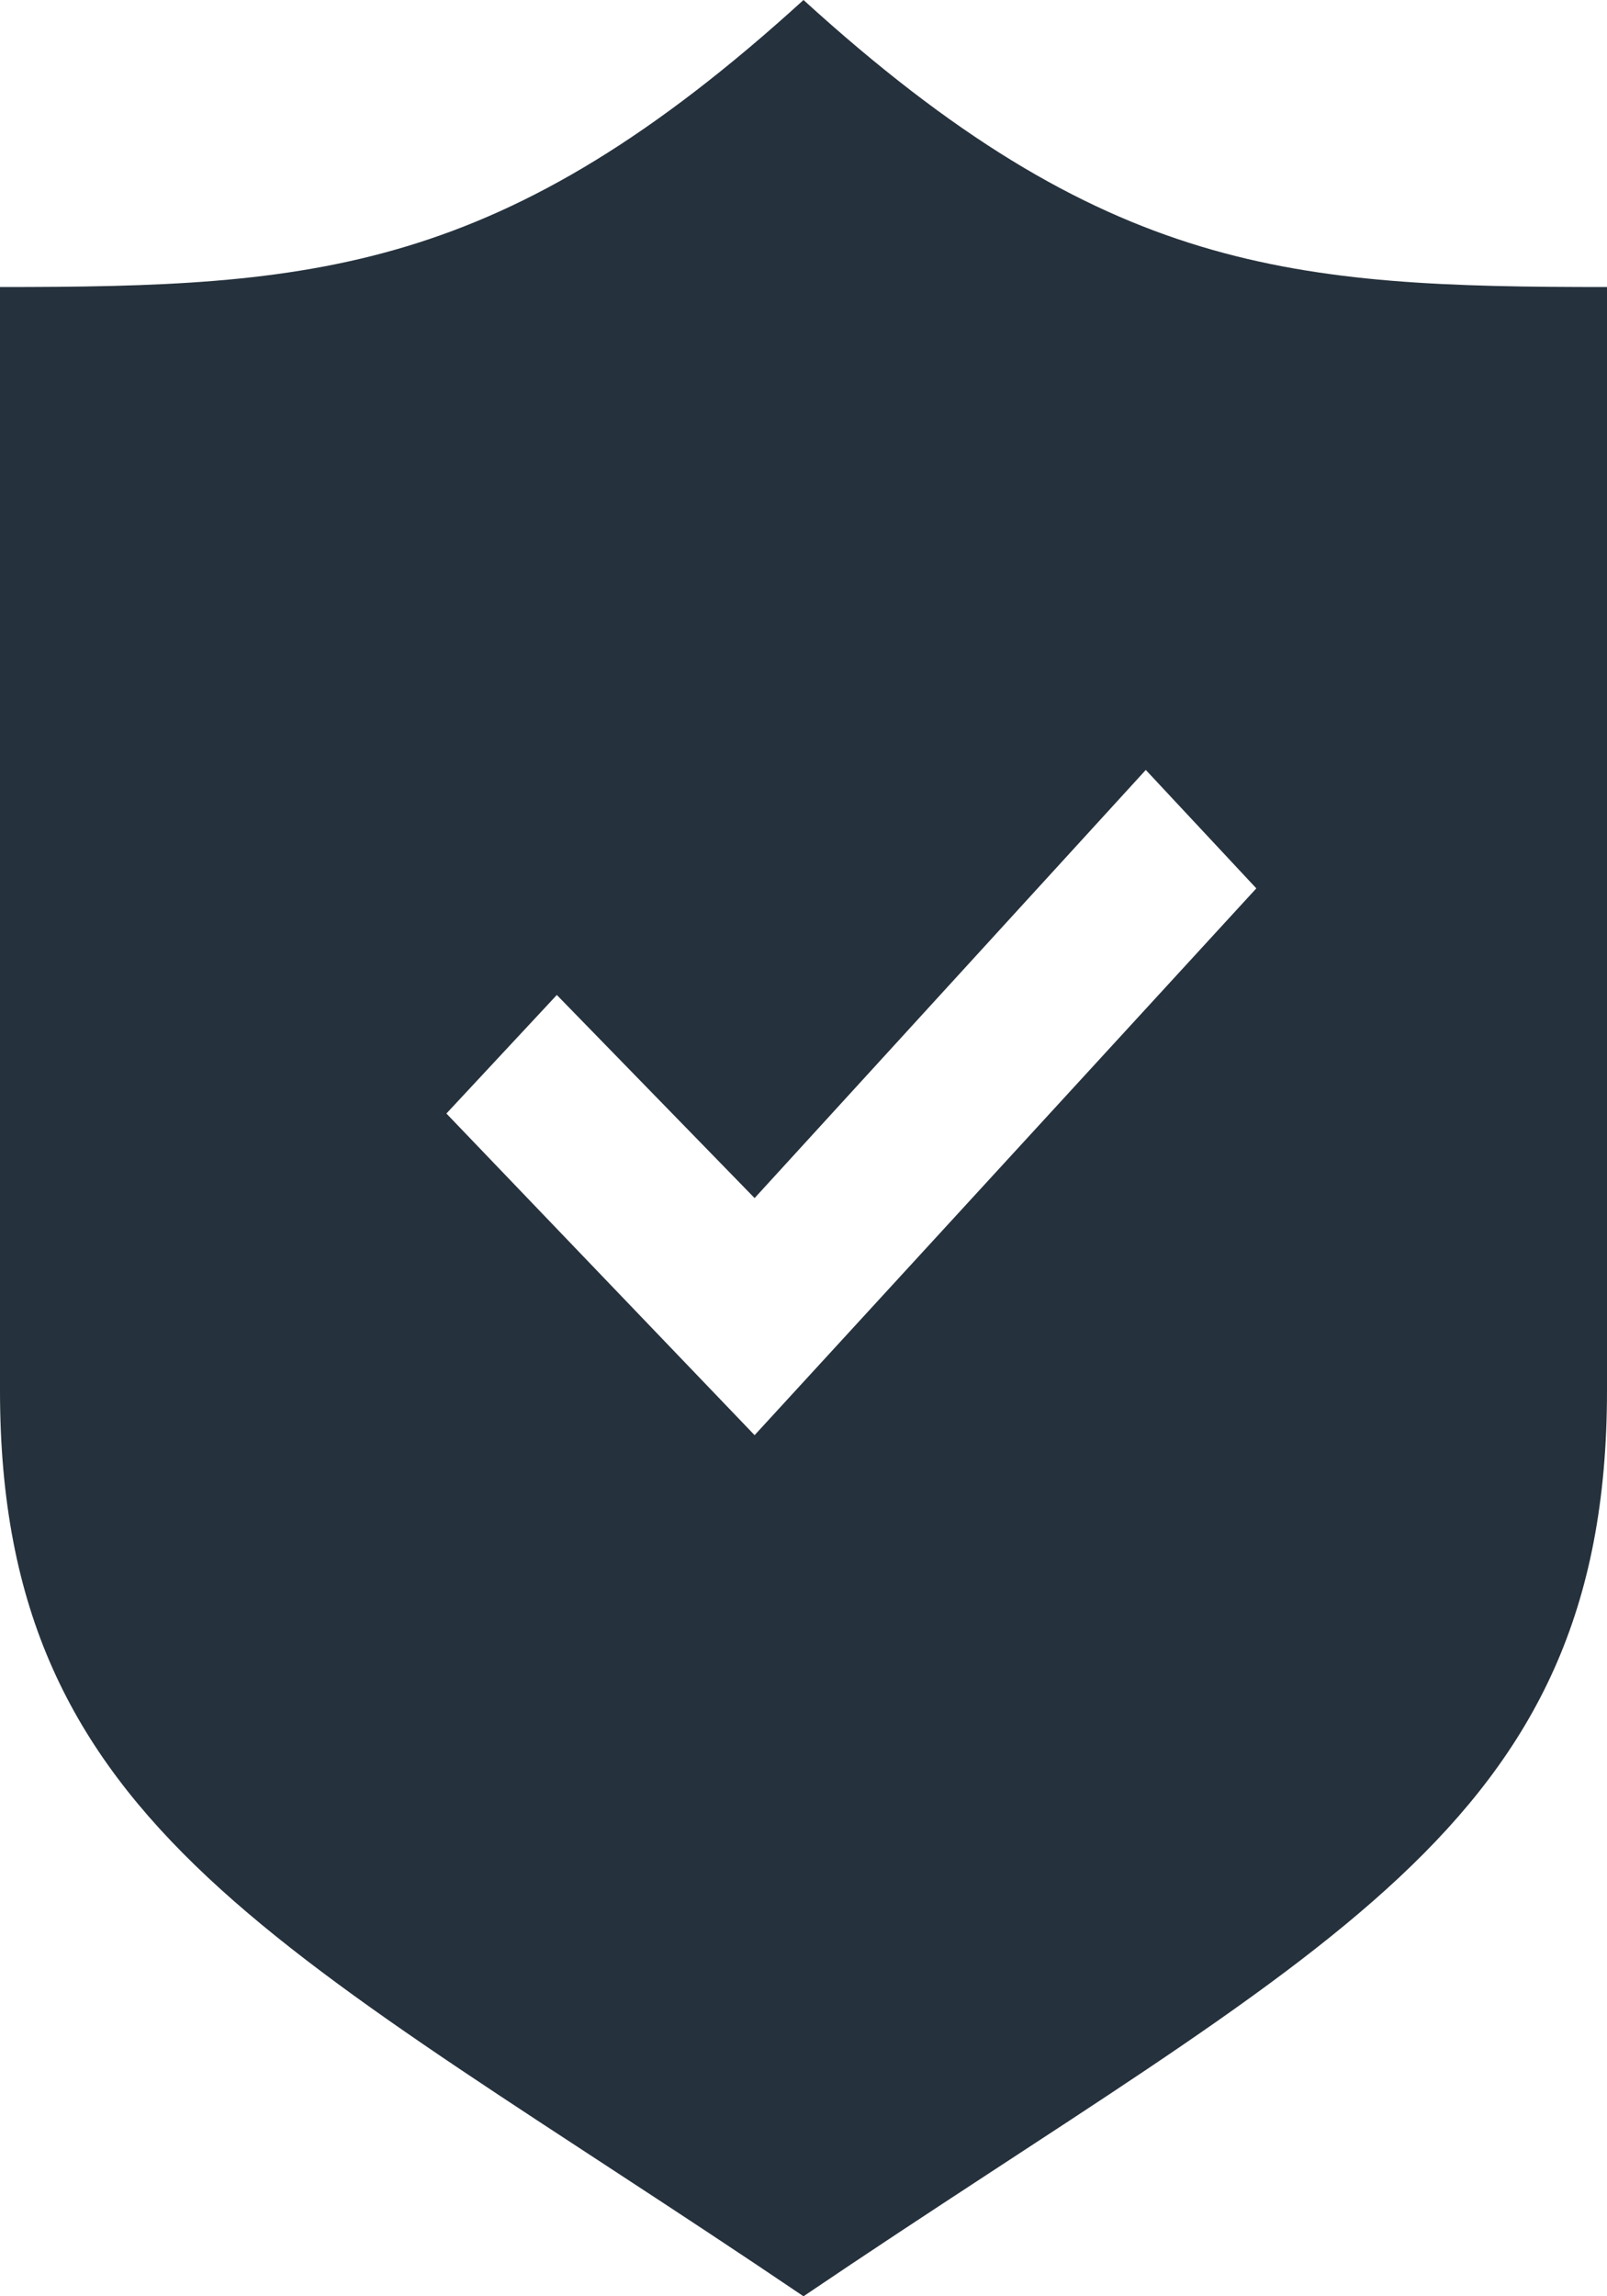 <svg width="28" height="40" viewBox="0 0 28 40" fill="none" xmlns="http://www.w3.org/2000/svg">
<path d="M14 0C8.756 4.777 5.469 5 0 5V24.225C0 31.897 4.982 33.898 14 40C23.018 33.898 28 31.897 28 24.225V5C22.531 5 19.244 4.777 14 0ZM13.148 25L7.778 19.397L9.702 17.332L13.148 20.87L19.964 13.412L21.89 15.475L13.148 25Z" fill="#25313C"/>
</svg>

